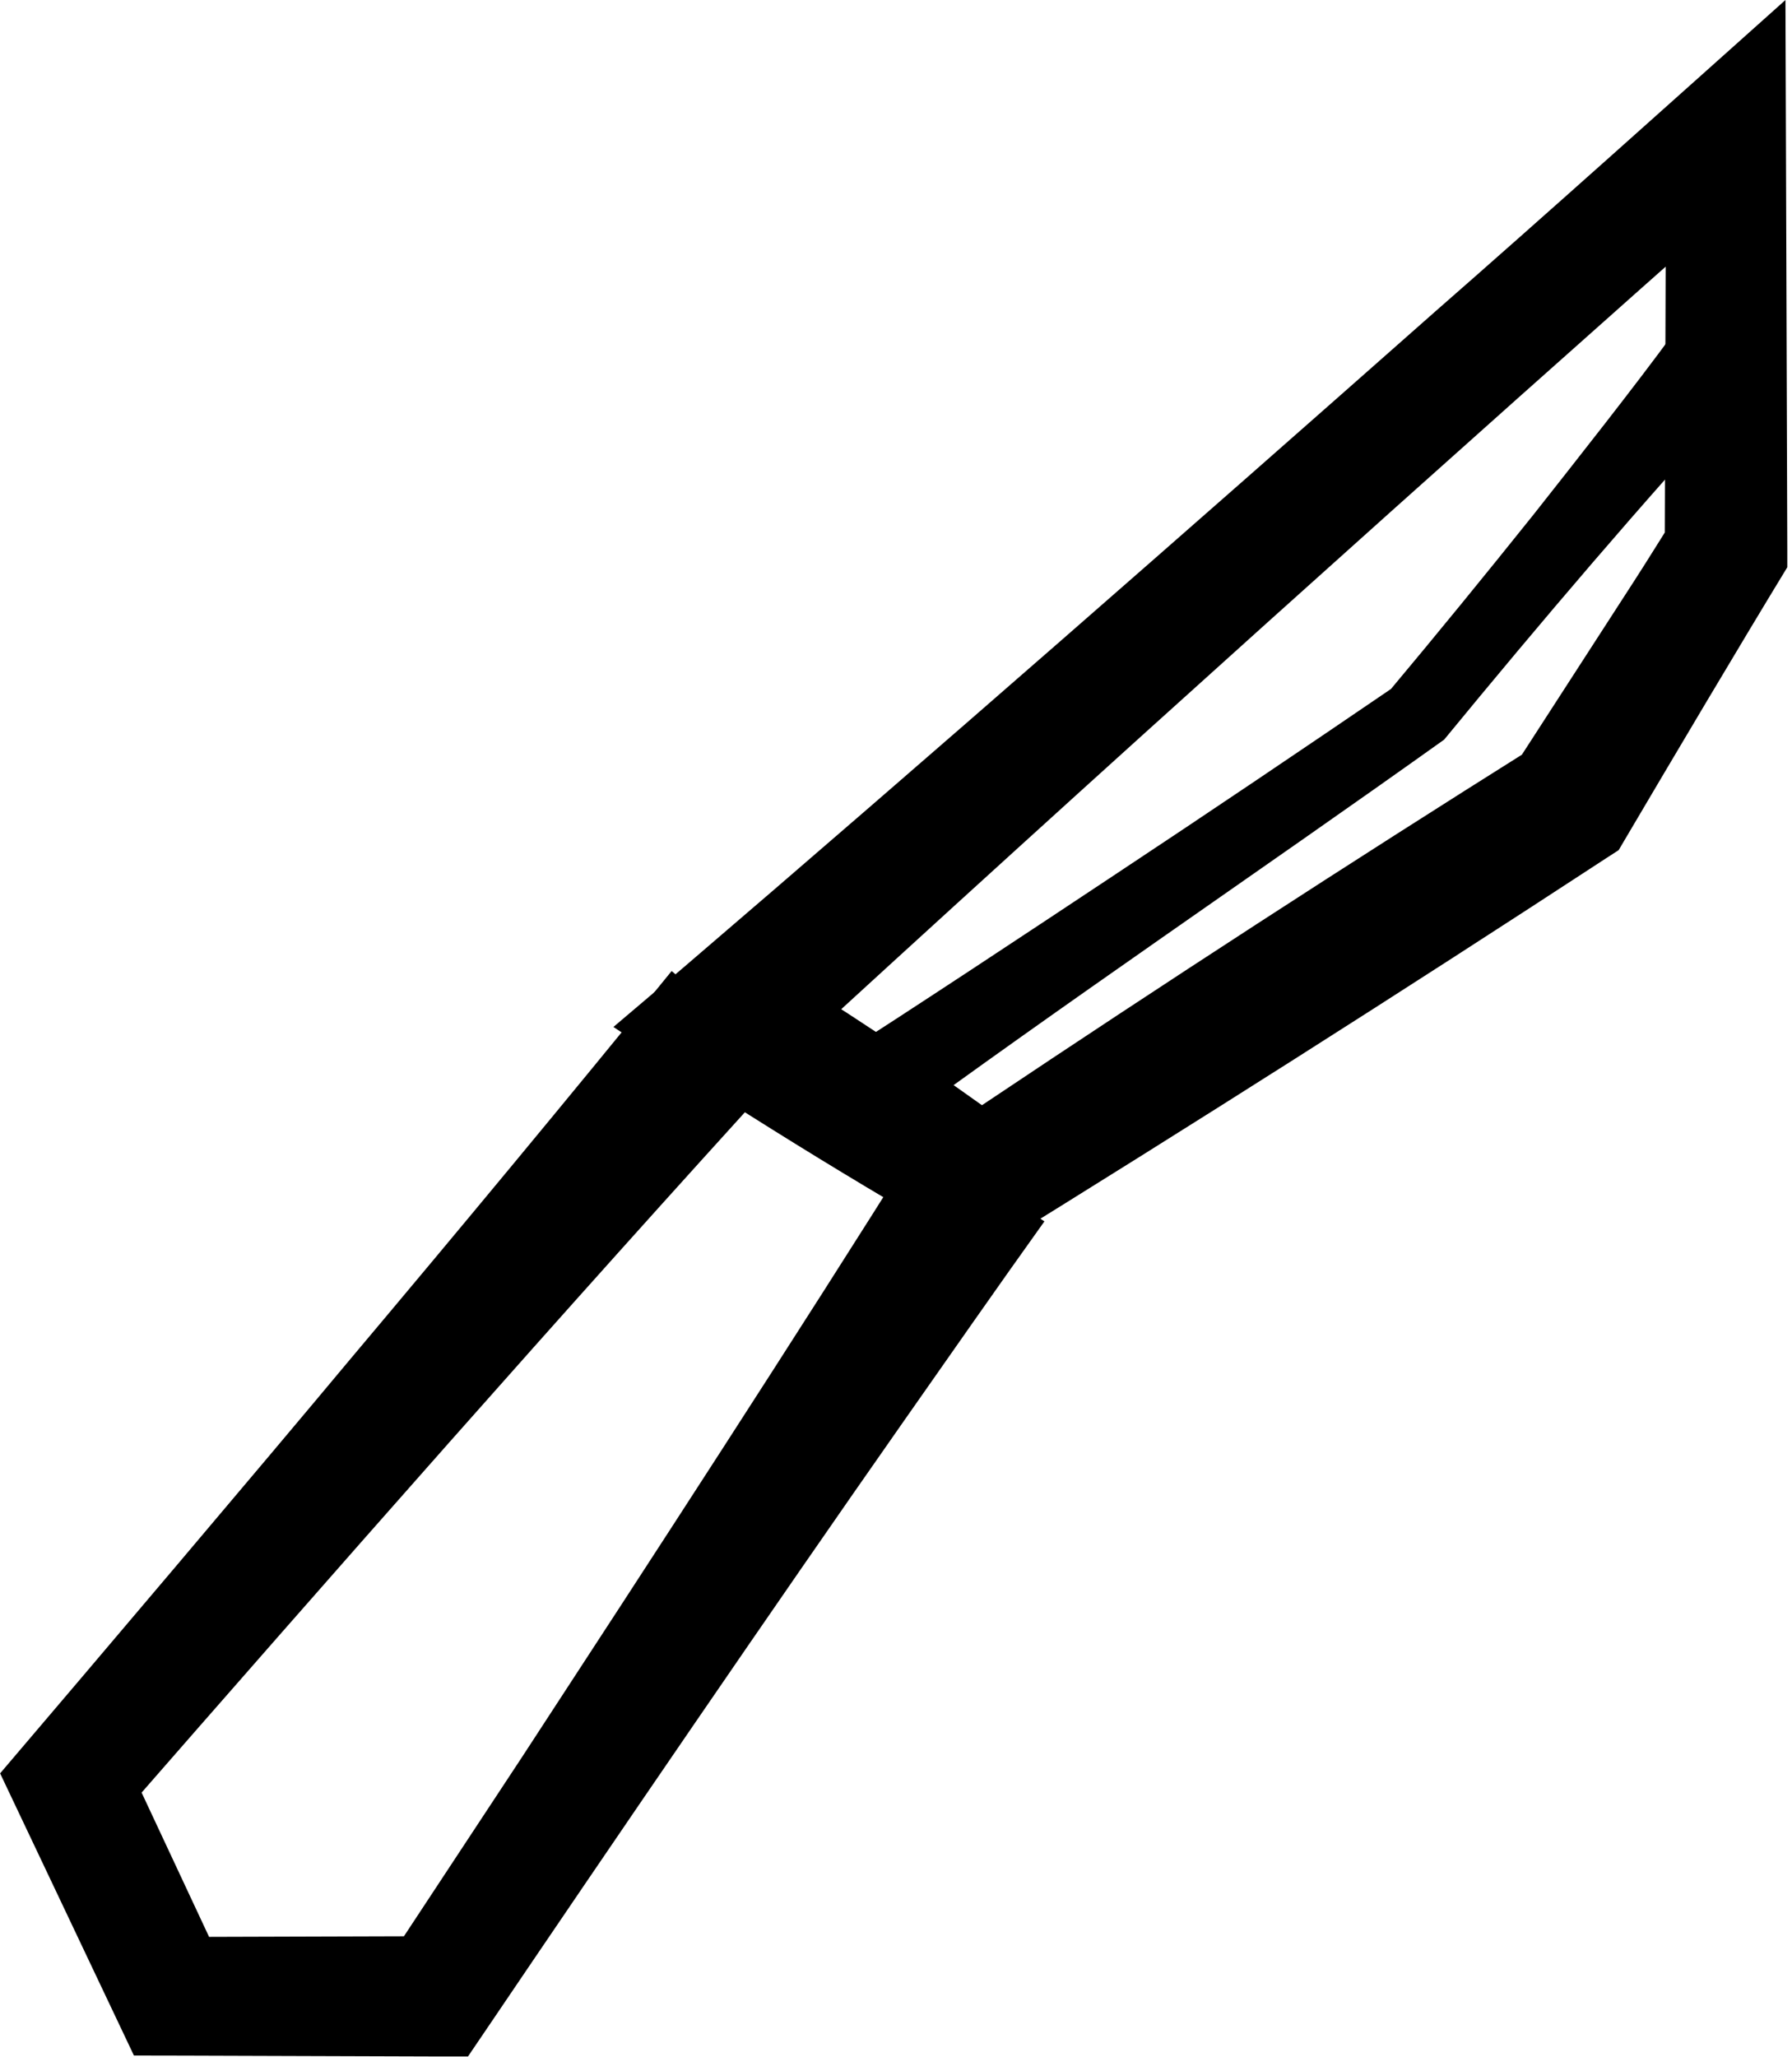 <svg width="156" height="179" viewBox="0 0 156 179" fill="none" xmlns="http://www.w3.org/2000/svg">
<g clip-path="url(#clip0_2_2)">
<path d="M85.54 109.19C74.68 103.09 63.77 96.27 53.4 89.38L59.41 84.28C80.65 66.09 104.01 45.62 125.08 26.99C134.12 19.09 146.5 7.98 155.43 0L155.47 11.6L155.59 47.89V49.37C151.43 56.2 145.65 65.95 141.54 72.92L140.91 73.99L139.75 74.74C121.9 86.41 103.71 97.96 85.53 109.19H85.54ZM85.48 96.19C101.39 85.54 117.28 75.23 133.52 65.03L131.73 66.85C134.05 63.26 140.03 54.02 142.27 50.55C143.44 48.74 144.57 46.9 145.72 45.08L144.92 47.89L145.04 11.6L153.71 15.49C125.24 40.68 95.3 67.54 67.35 93.23L66.56 83.68C73.12 87.61 79.25 91.74 85.47 96.18L85.48 96.19Z" fill="currentColor"/>
<path d="M68.31 93C49.24 113.89 28.78 137.17 10.11 158.55L10.88 152.92L19.59 171.54L14.92 168.58L37.98 168.51L33.64 170.83L45.4 152.99C56.73 135.65 69.17 116.53 80.12 99.07L90.92 106.3C86.77 112.1 82.7 117.95 78.61 123.78C67.29 139.94 53.44 160.22 42.32 176.65L40.74 178.98H37.98C36.06 178.98 12.75 178.89 11.66 178.9C9.65 174.67 2.01 158.57 0.01 154.34C8.16 144.78 22.45 127.93 30.51 118.27C39.92 107.09 49.25 95.85 58.47 84.51L68.32 93H68.31Z" fill="currentColor"/>
<path d="M151.89 34.04C142.98 43.72 134.06 54.22 125.72 64.37C109.73 75.78 92.59 87.35 76.72 99.02L72.2 92.42C79.36 87.86 89.74 80.98 96.93 76.21C105.15 70.77 113.32 65.26 121.46 59.71L120.8 60.31C125.09 55.19 129.31 50.02 133.48 44.81C137.1 40.22 142.32 33.62 145.73 28.95L151.89 34.05V34.04Z" fill="currentColor"/>
</g>
<defs>
<clipPath id="clip0_2_2">
<rect width="155.6" height="178.97" fill="white"/>
</clipPath>
</defs>
</svg>

